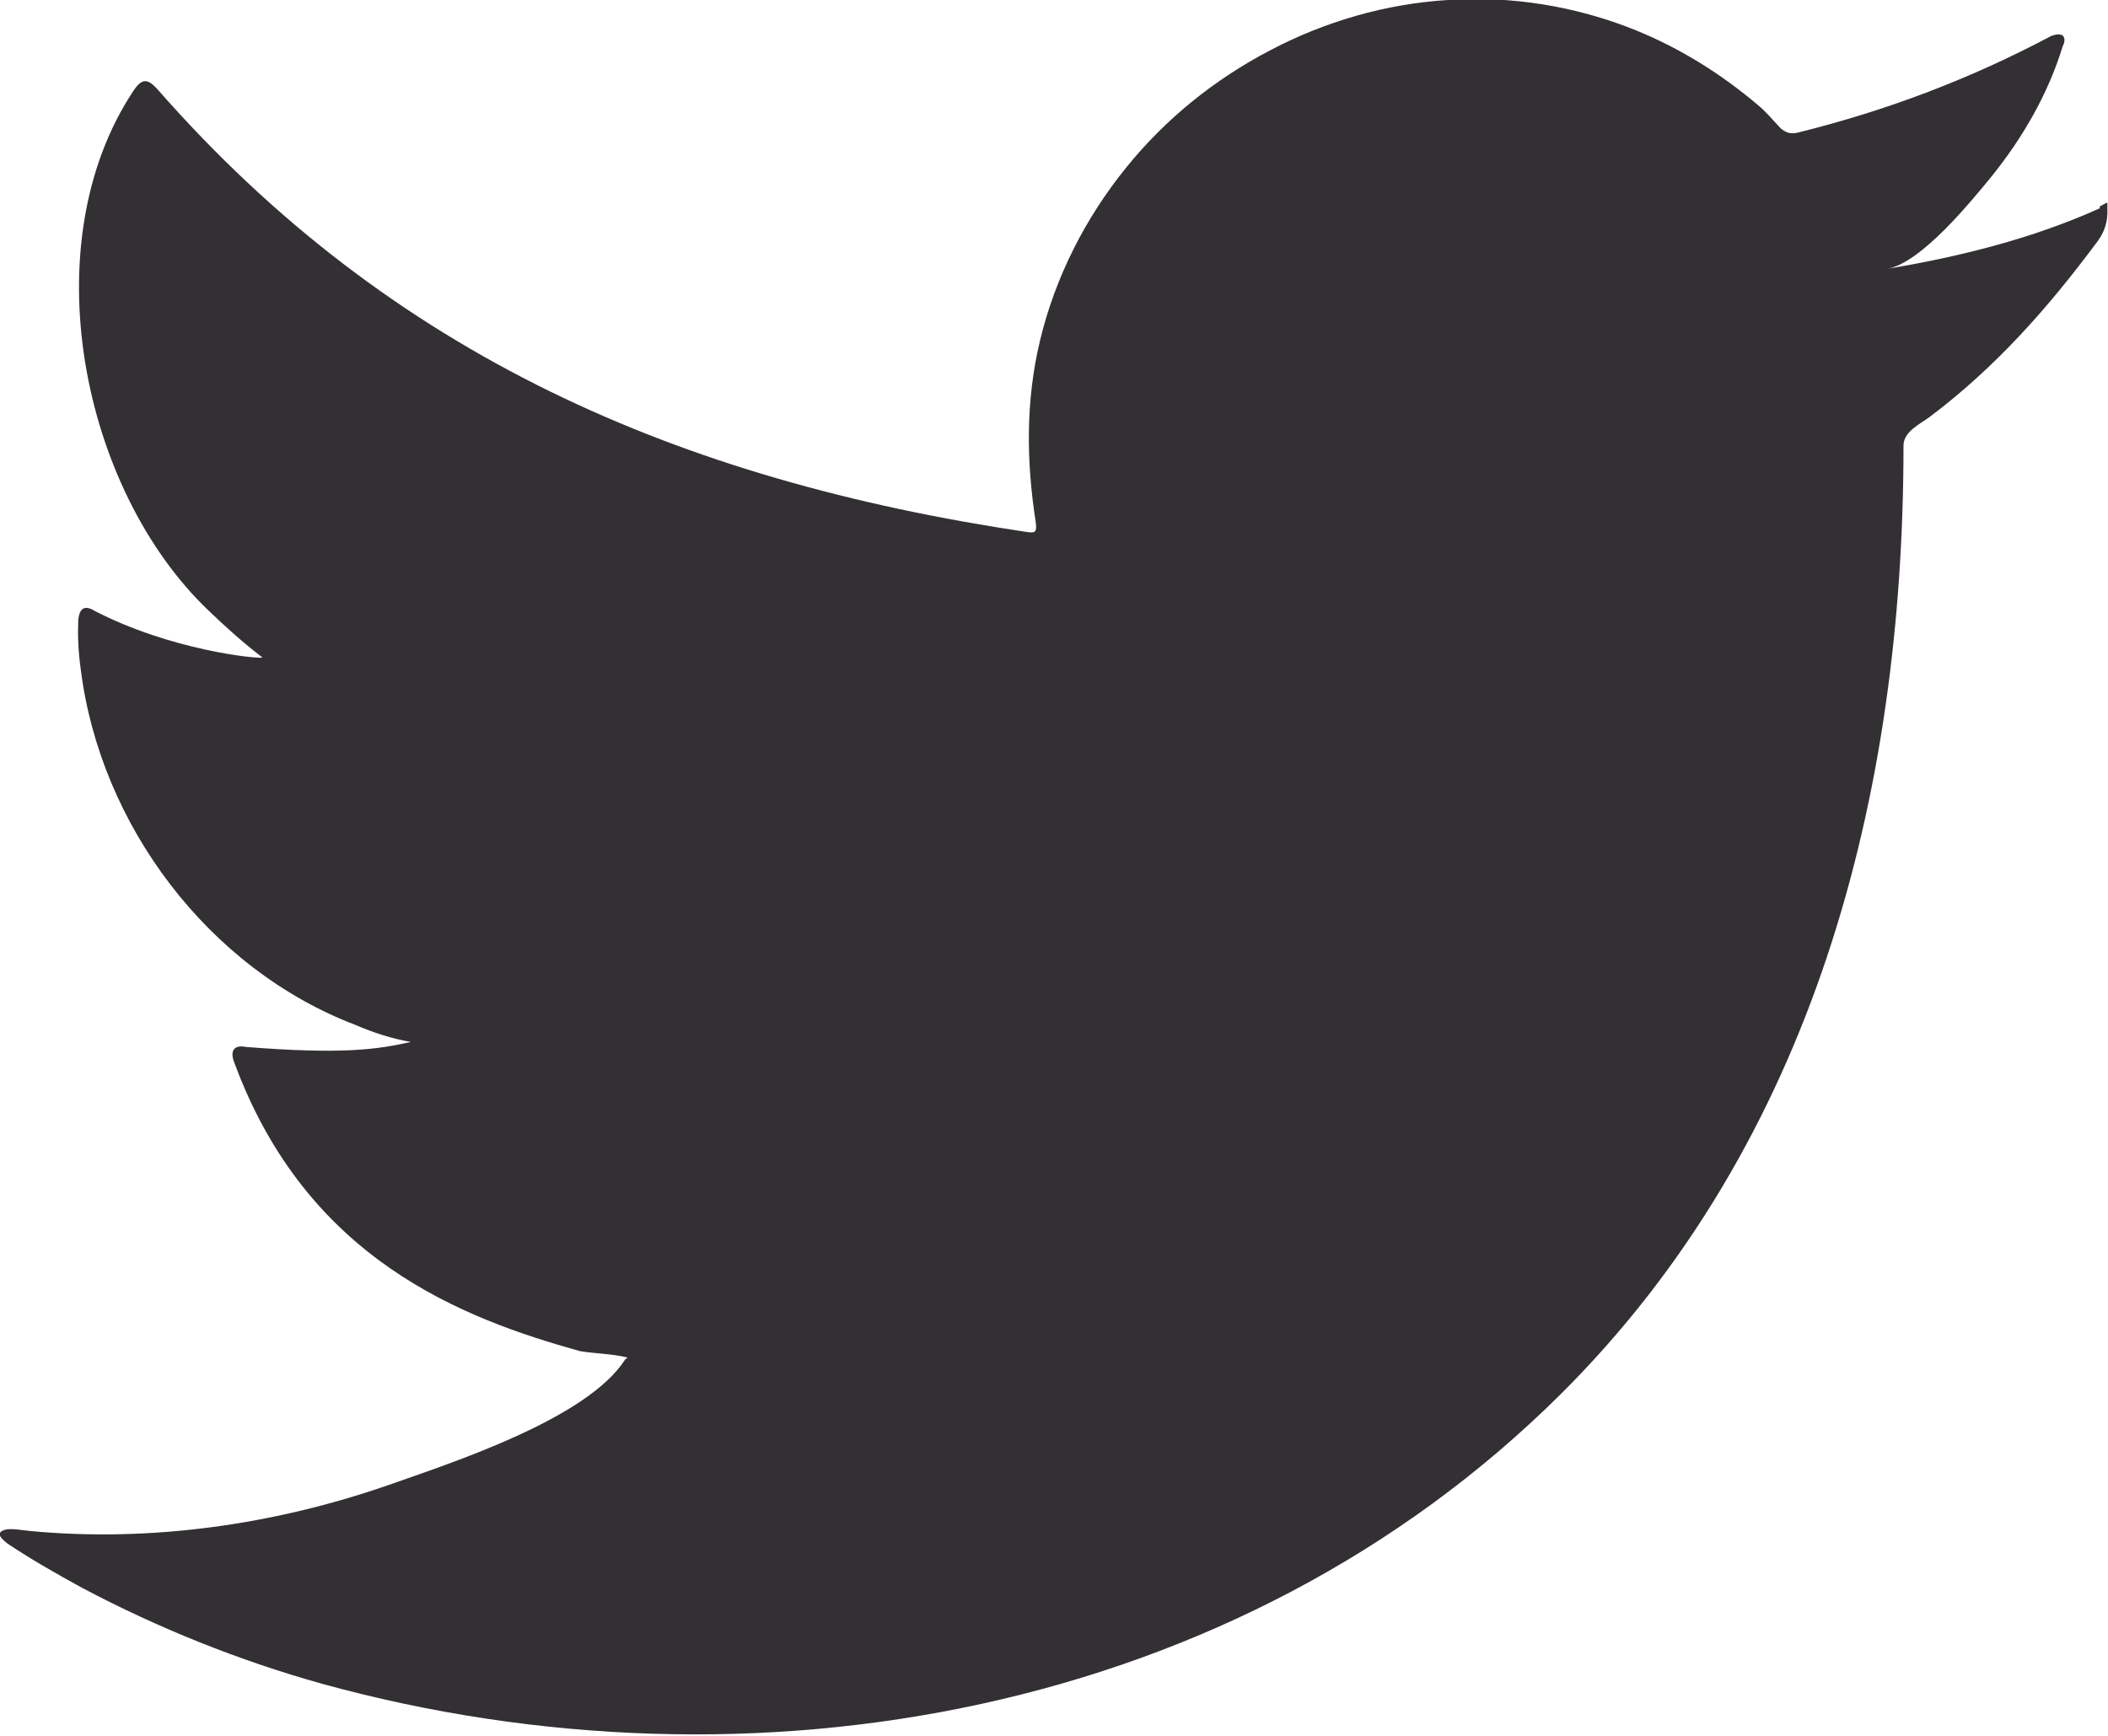 <?xml version="1.0" encoding="UTF-8"?>
<svg id="Layer_2" data-name="Layer 2" xmlns="http://www.w3.org/2000/svg" viewBox="0 0 33.4 27.51">
  <g id="Design">
    <g>
      <path d="M33.27,3.3c-1.06.48-2.23.77-3.37.96.54-.09,1.34-1.08,1.66-1.47.49-.61.89-1.3,1.12-2.05.03-.06.05-.13,0-.18-.07-.03-.12-.01-.18.01-1.28.68-2.6,1.18-4.01,1.53-.12.03-.2,0-.28-.07-.12-.13-.23-.26-.35-.36-.59-.5-1.23-.9-1.94-1.19-.94-.38-1.97-.55-2.98-.48-.98.06-1.95.34-2.82.8-.88.46-1.66,1.09-2.28,1.86-.64.79-1.12,1.73-1.36,2.73-.23.96-.22,1.91-.07,2.88.02.16,0,.18-.14.16-5.5-.82-10.07-2.79-13.77-7.01-.16-.18-.25-.18-.38.01-1.62,2.43-.83,6.33,1.19,8.25.27.26.55.51.85.74-.11.02-1.46-.12-2.66-.74-.16-.1-.24-.04-.26.14-.01.26,0,.5.04.79.31,2.46,2.02,4.74,4.35,5.63.28.12.58.22.88.27-.53.12-1.08.2-2.61.08-.19-.04-.26.06-.19.24,1.15,3.13,3.62,4.06,5.48,4.58.25.04.5.04.75.1-.01.02-.03.02-.04.04-.61.94-2.75,1.63-3.74,1.98-1.81.63-3.77.91-5.68.73-.31-.04-.37-.04-.45,0-.08.05-.01.12.09.2.39.26.78.48,1.18.7,1.21.64,2.48,1.15,3.8,1.52,6.82,1.88,14.51.5,19.63-4.59,4.02-4,5.43-9.51,5.43-15.03,0-.22.26-.34.41-.45,1.05-.79,1.88-1.73,2.66-2.78.18-.24.16-.45.16-.53v-.03c0-.09.01-.06-.12,0Z" style="fill: #333033; stroke-width: 0px;"/>
      <path d="M9.92,27.39s-.55,0,0,0c0,0-.09,0,0,0Z" style="fill: #333033; fill-rule: evenodd; stroke-width: 0px;"/>
      <path d="M11.04,27.42c0-.06.59,0,0,0,0-.03.07,0,0,0Z" style="fill: #333033; fill-rule: evenodd; stroke-width: 0px;"/>
      <path d="M22.85.04s-.09.03-.14,0h.14Z" style="fill: #333033; fill-rule: evenodd; stroke-width: 0px;"/>
    </g>
  </g>
</svg>